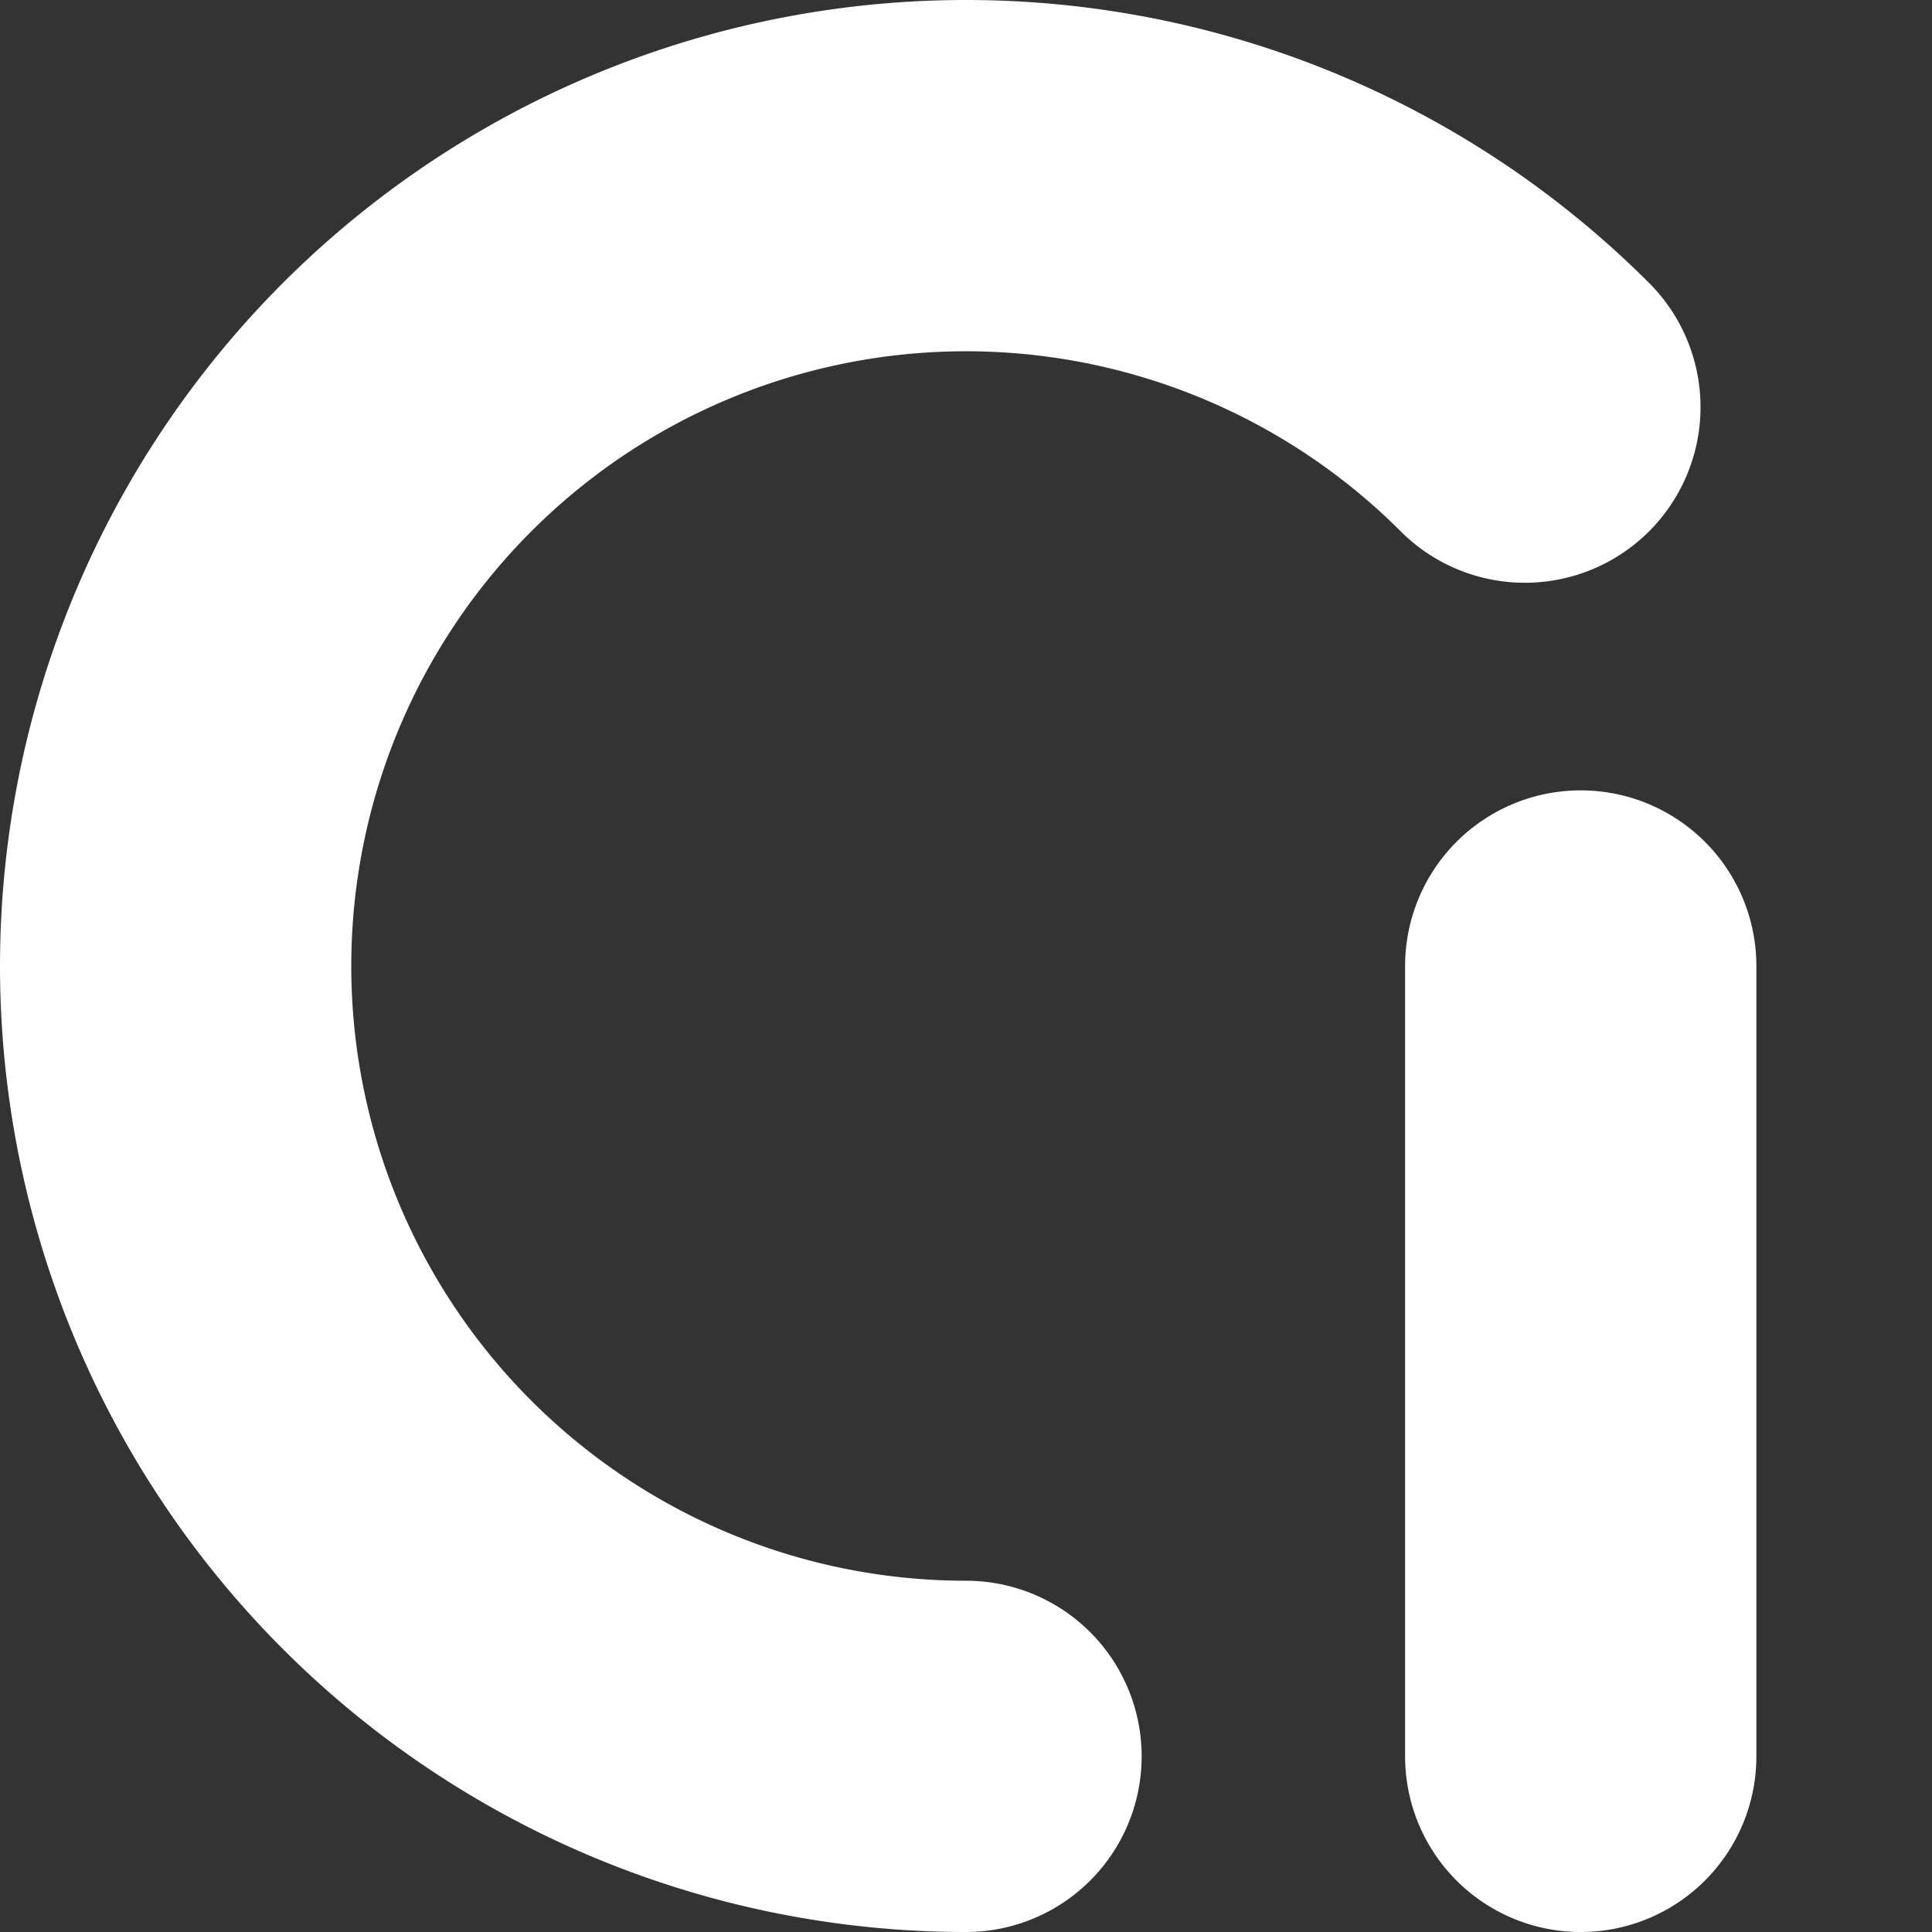 <svg width="32" height="32" xmlns="http://www.w3.org/2000/svg" viewBox="0 0 220 220">
<rect x="0" y="0" width="220" height="220" fill="#333333" stroke="none"/>
<title>CheckIn</title>
    <g>
        <title>Layer 1</title>
        <path id="svg_1" stroke-linecap="round" stroke-width="40" fill="transparent" stroke="white" d="m110,200a90,90 0 1 1 63.64,-153.64m6.36,63.64l0,90"/>
    </g>
</svg>